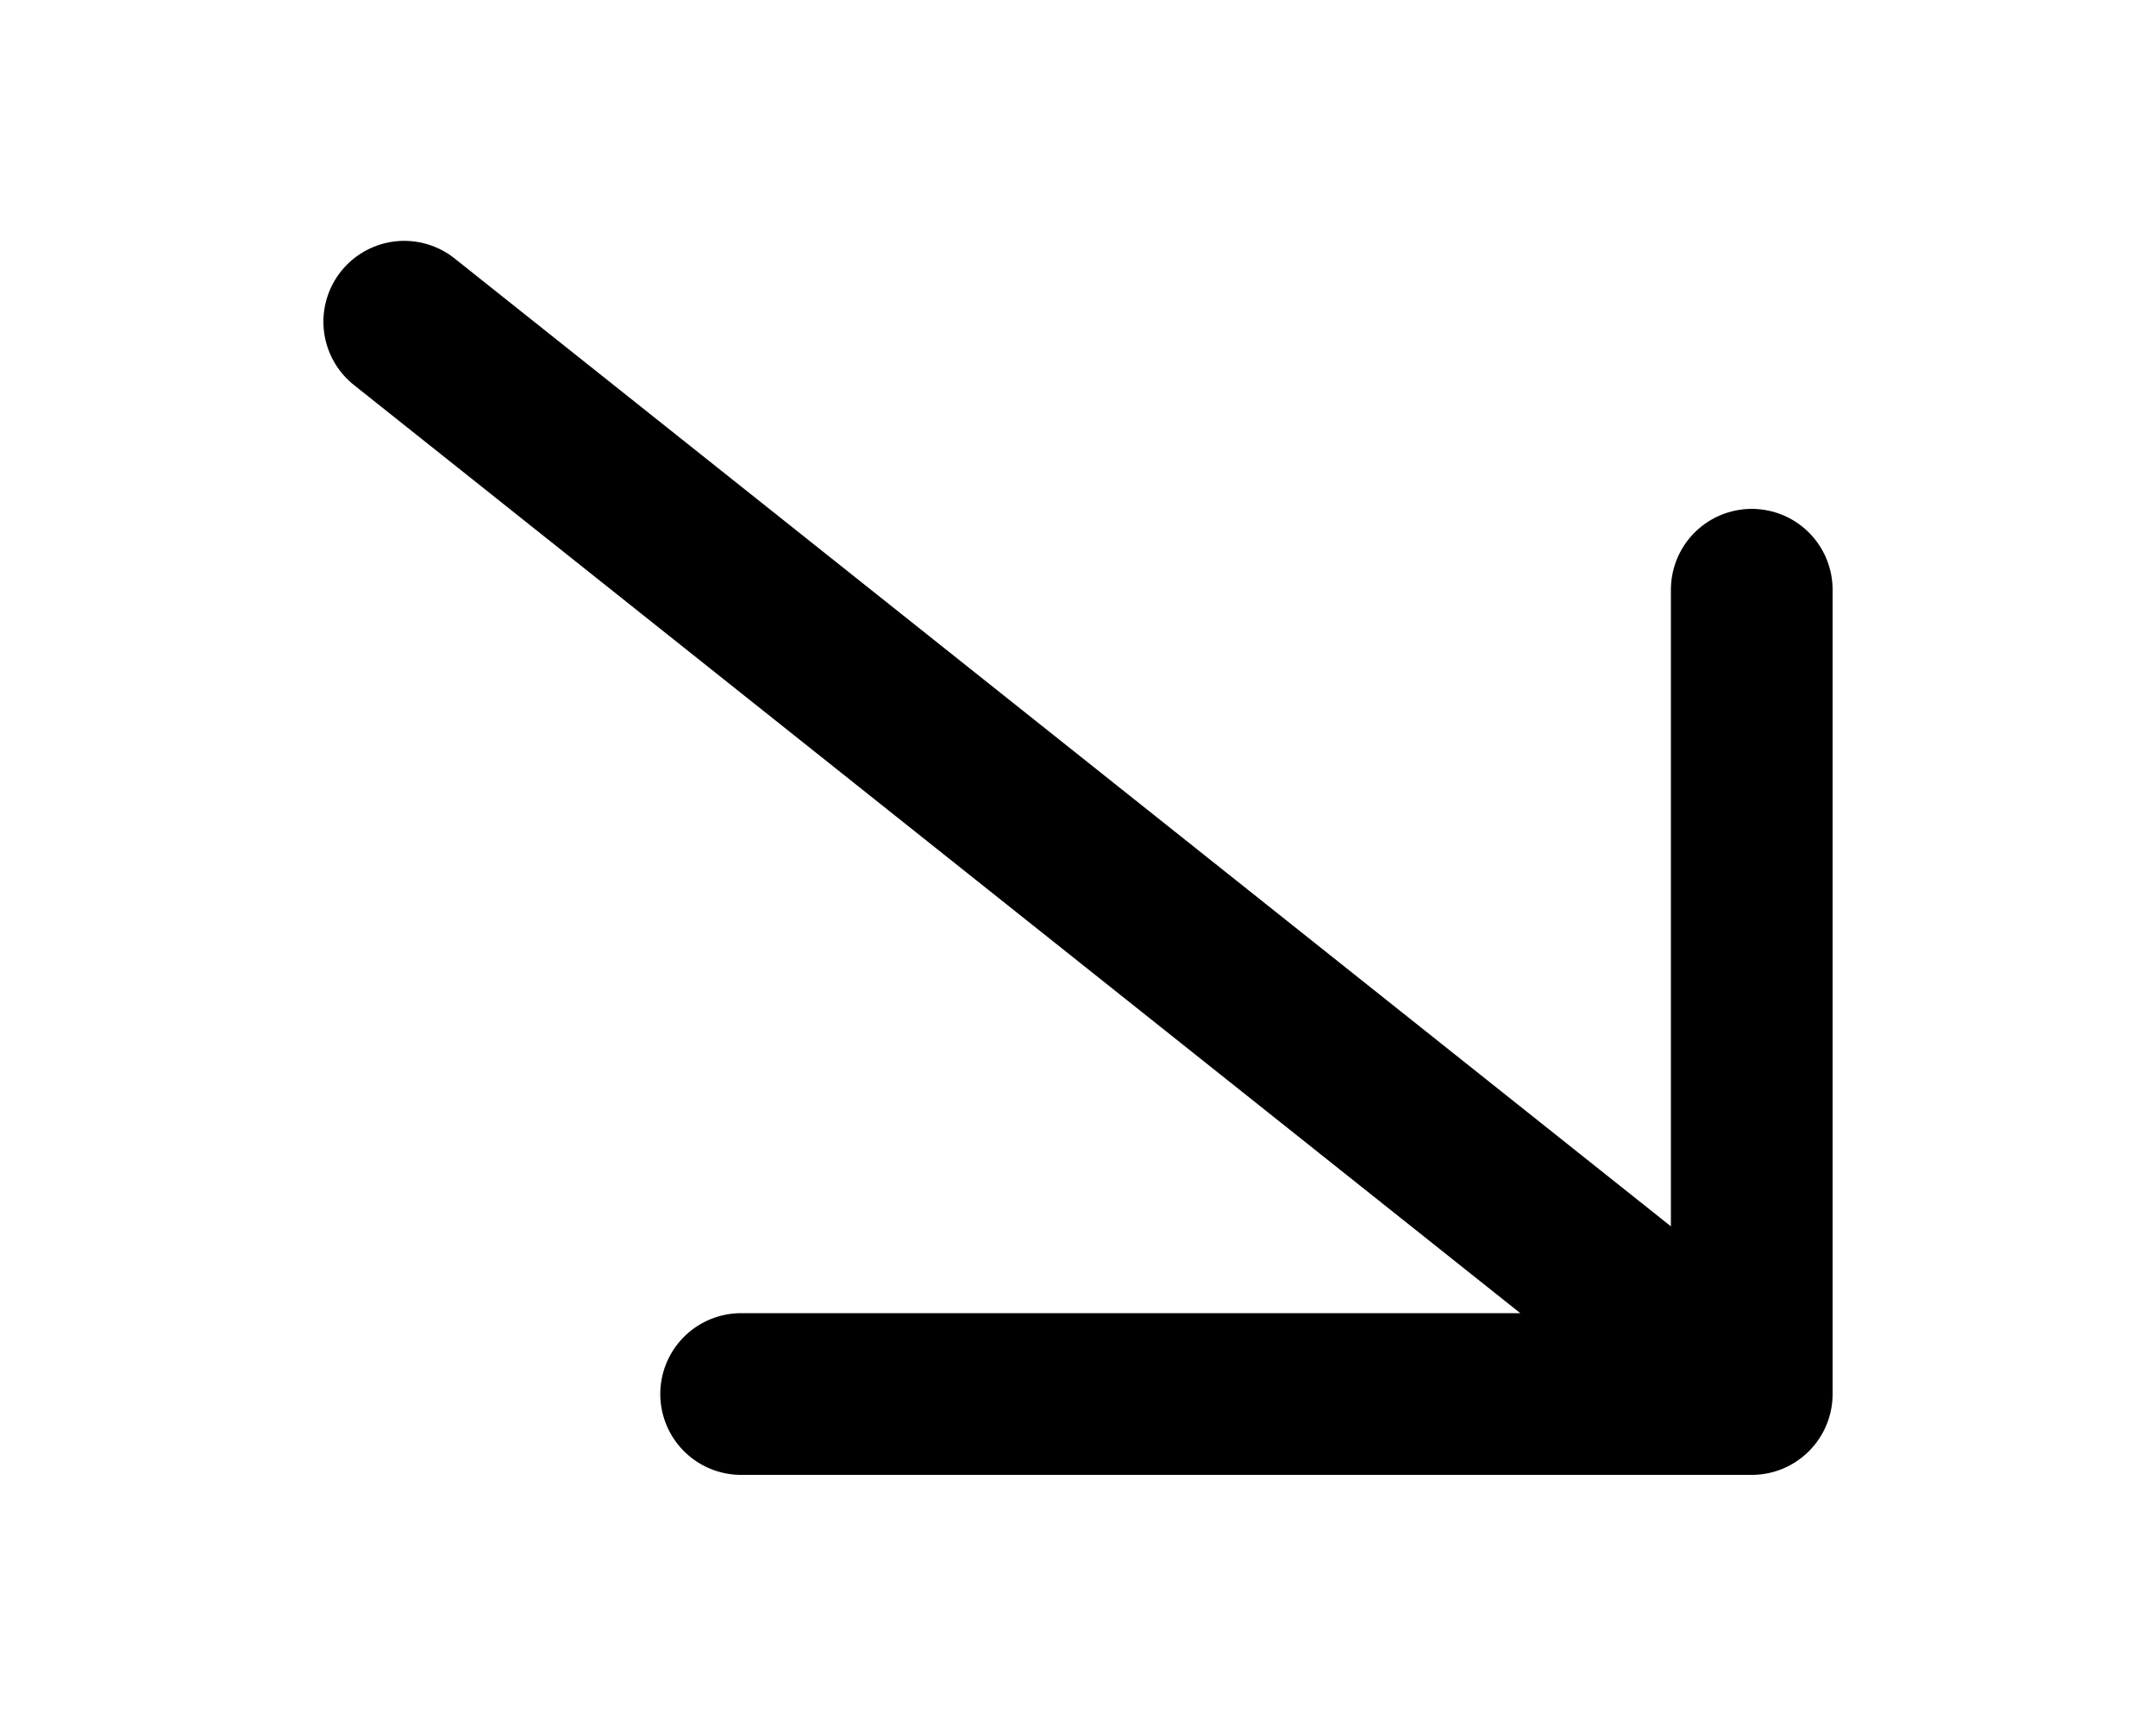 <svg width="20" height="16" viewBox="0 0 20 16" fill="none" xmlns="http://www.w3.org/2000/svg">
<path d="M3.75 2.984L16.25 12.93M16.25 12.93V5.47M16.25 12.93H6.875" stroke="black" stroke-width="1.5" stroke-linecap="round" stroke-linejoin="round"/>
</svg>
